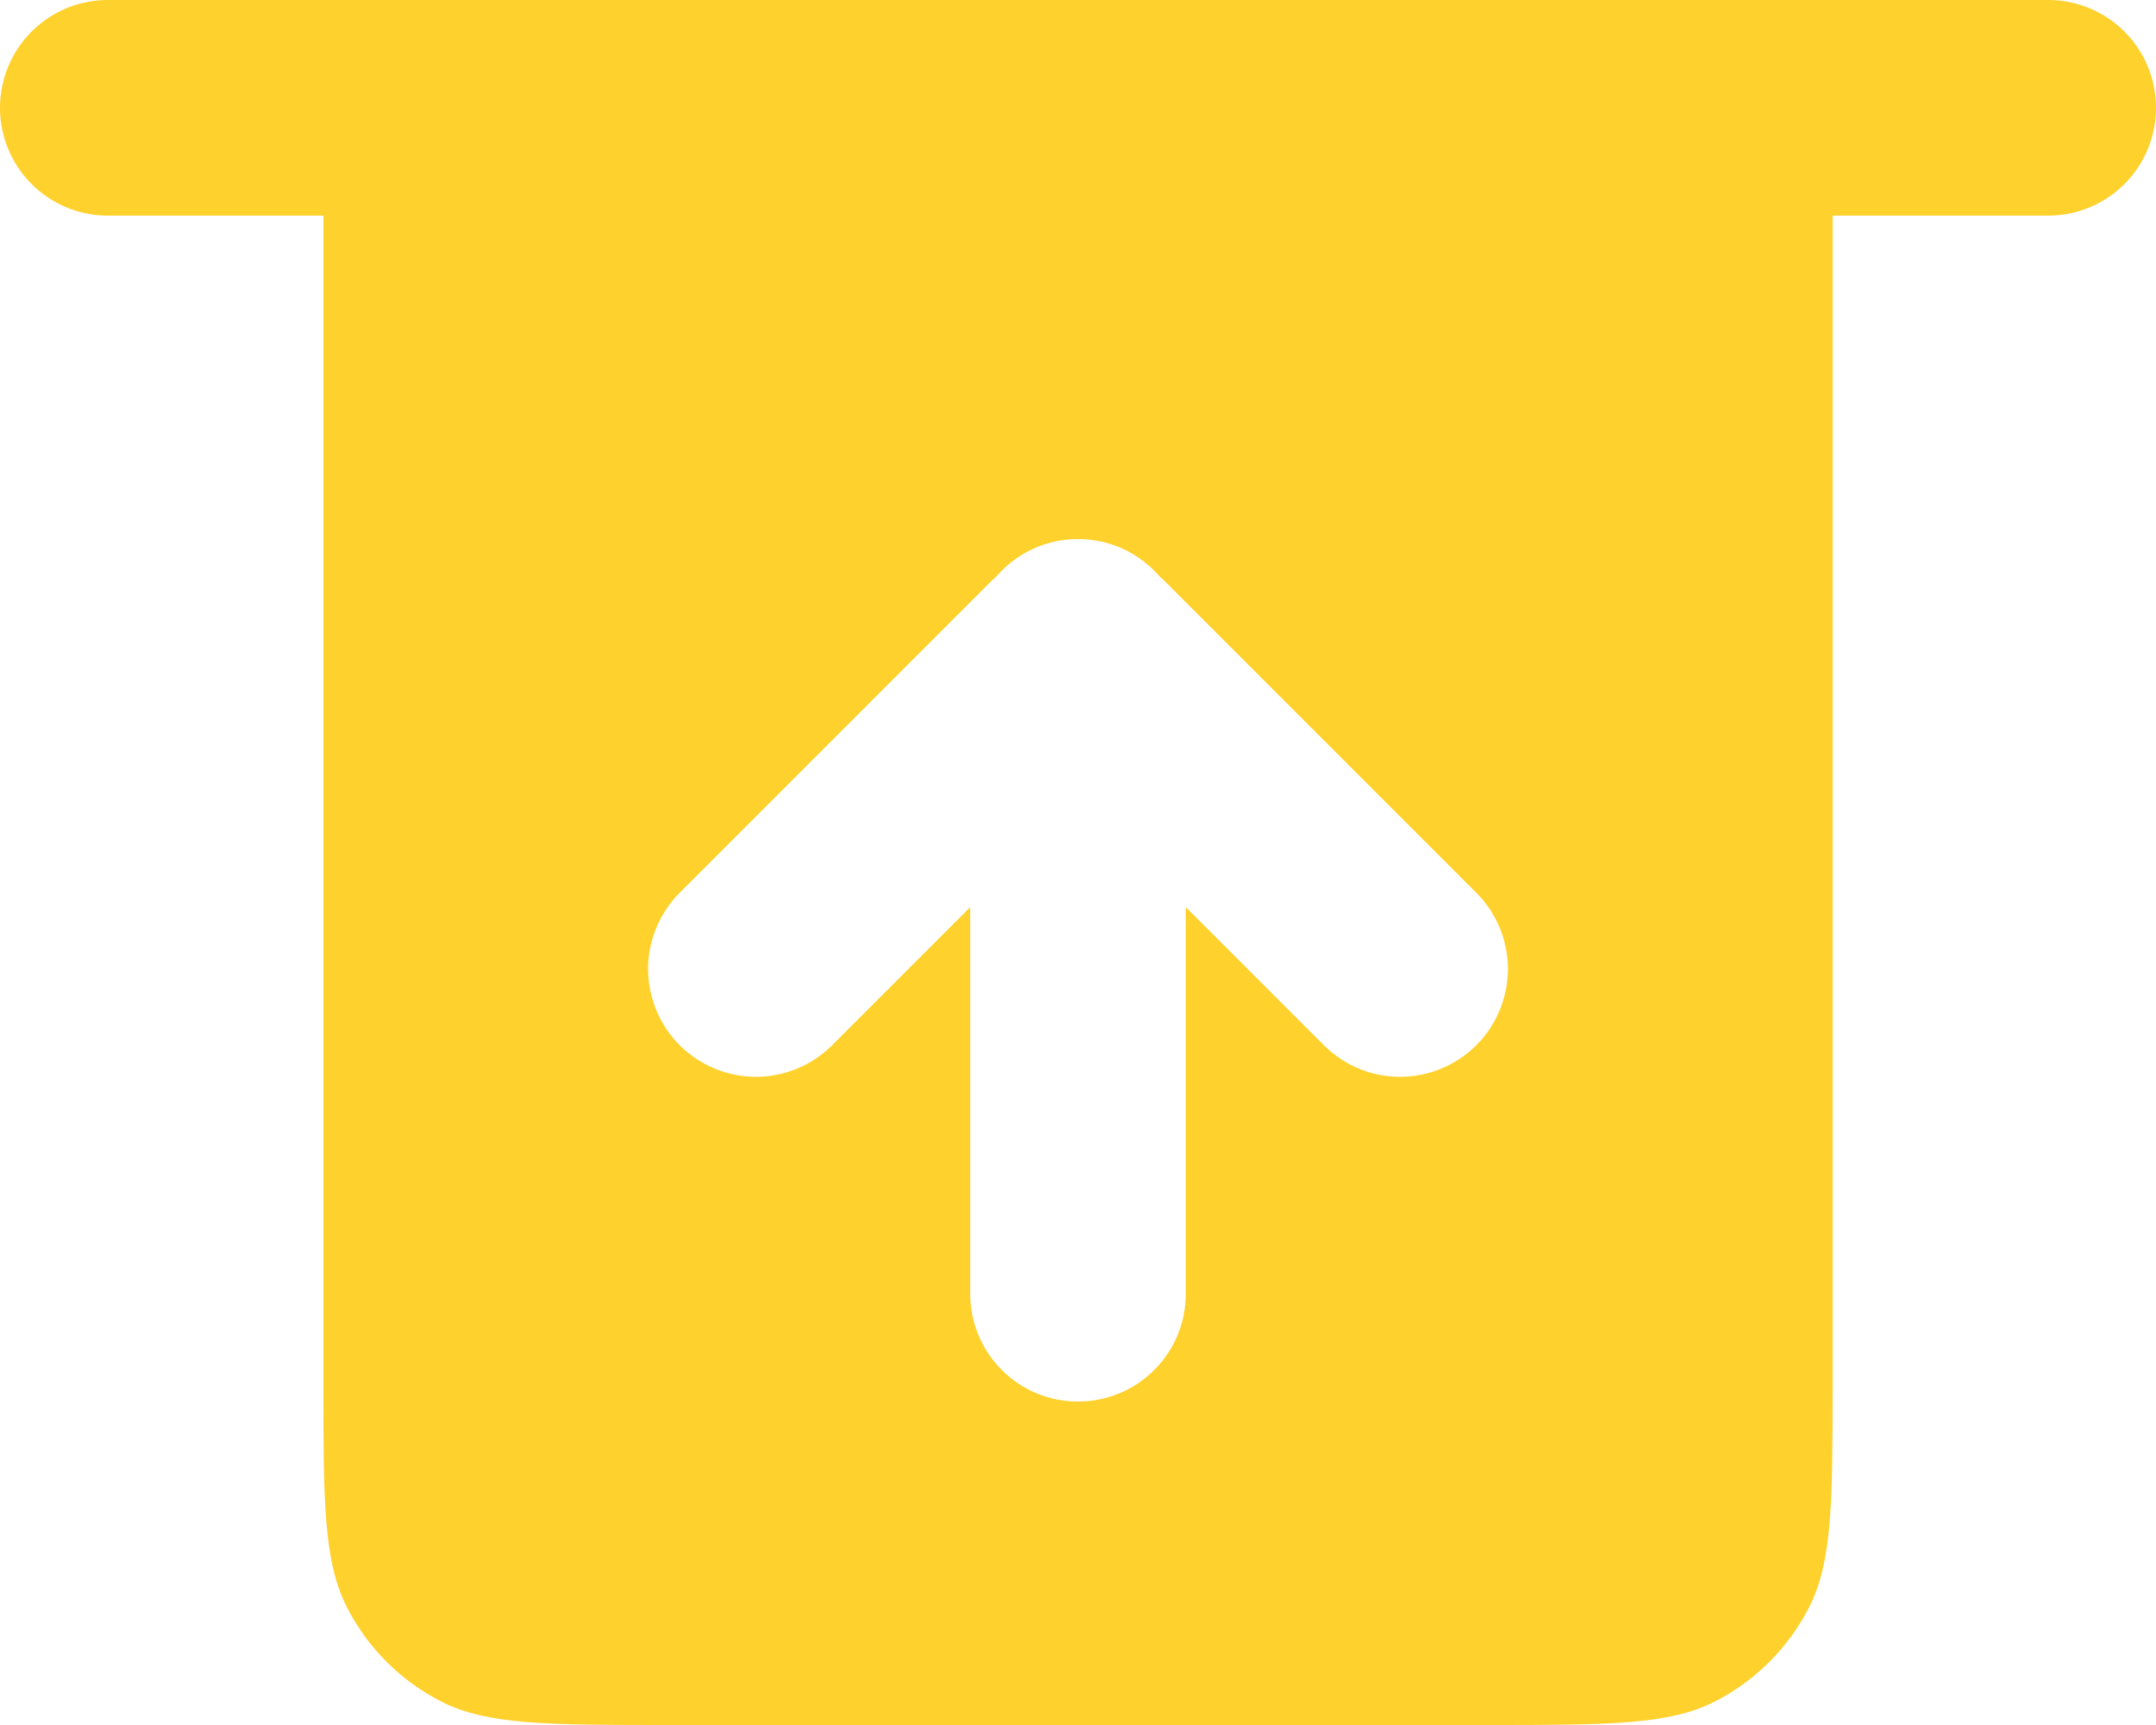<svg width="20" height="16" viewBox="0 0 20 16" fill="none" xmlns="http://www.w3.org/2000/svg">
<path d="M1 1H19" stroke="#FFD12C" stroke-width="2" stroke-linecap="round"/>
<path fill-rule="evenodd" clip-rule="evenodd" d="M17 1H3V12.8C3 13.92 3 14.48 3.218 14.908C3.41 15.284 3.716 15.59 4.092 15.782C4.52 16 5.08 16 6.2 16H13.8C14.92 16 15.48 16 15.908 15.782C16.284 15.59 16.59 15.284 16.782 14.908C17 14.48 17 13.92 17 12.8V1ZM9 12V8.414L7.707 9.707C7.518 9.889 7.266 9.99 7.004 9.988C6.741 9.985 6.491 9.88 6.305 9.695C6.12 9.509 6.015 9.259 6.012 8.996C6.01 8.734 6.111 8.482 6.293 8.293L9.187 5.399C9.205 5.381 9.224 5.363 9.244 5.346C9.338 5.237 9.454 5.15 9.584 5.09C9.715 5.03 9.856 5 10 5C10.143 5 10.285 5.03 10.416 5.09C10.546 5.15 10.662 5.237 10.756 5.346C10.776 5.363 10.795 5.381 10.813 5.399L13.707 8.293C13.889 8.482 13.99 8.734 13.988 8.996C13.985 9.259 13.88 9.509 13.695 9.695C13.509 9.88 13.259 9.985 12.996 9.988C12.734 9.99 12.482 9.889 12.293 9.707L11 8.414V12C11 12.265 10.895 12.52 10.707 12.707C10.52 12.895 10.265 13 10 13C9.735 13 9.48 12.895 9.293 12.707C9.105 12.52 9 12.265 9 12Z" fill="#FFD12C"/>
</svg>
